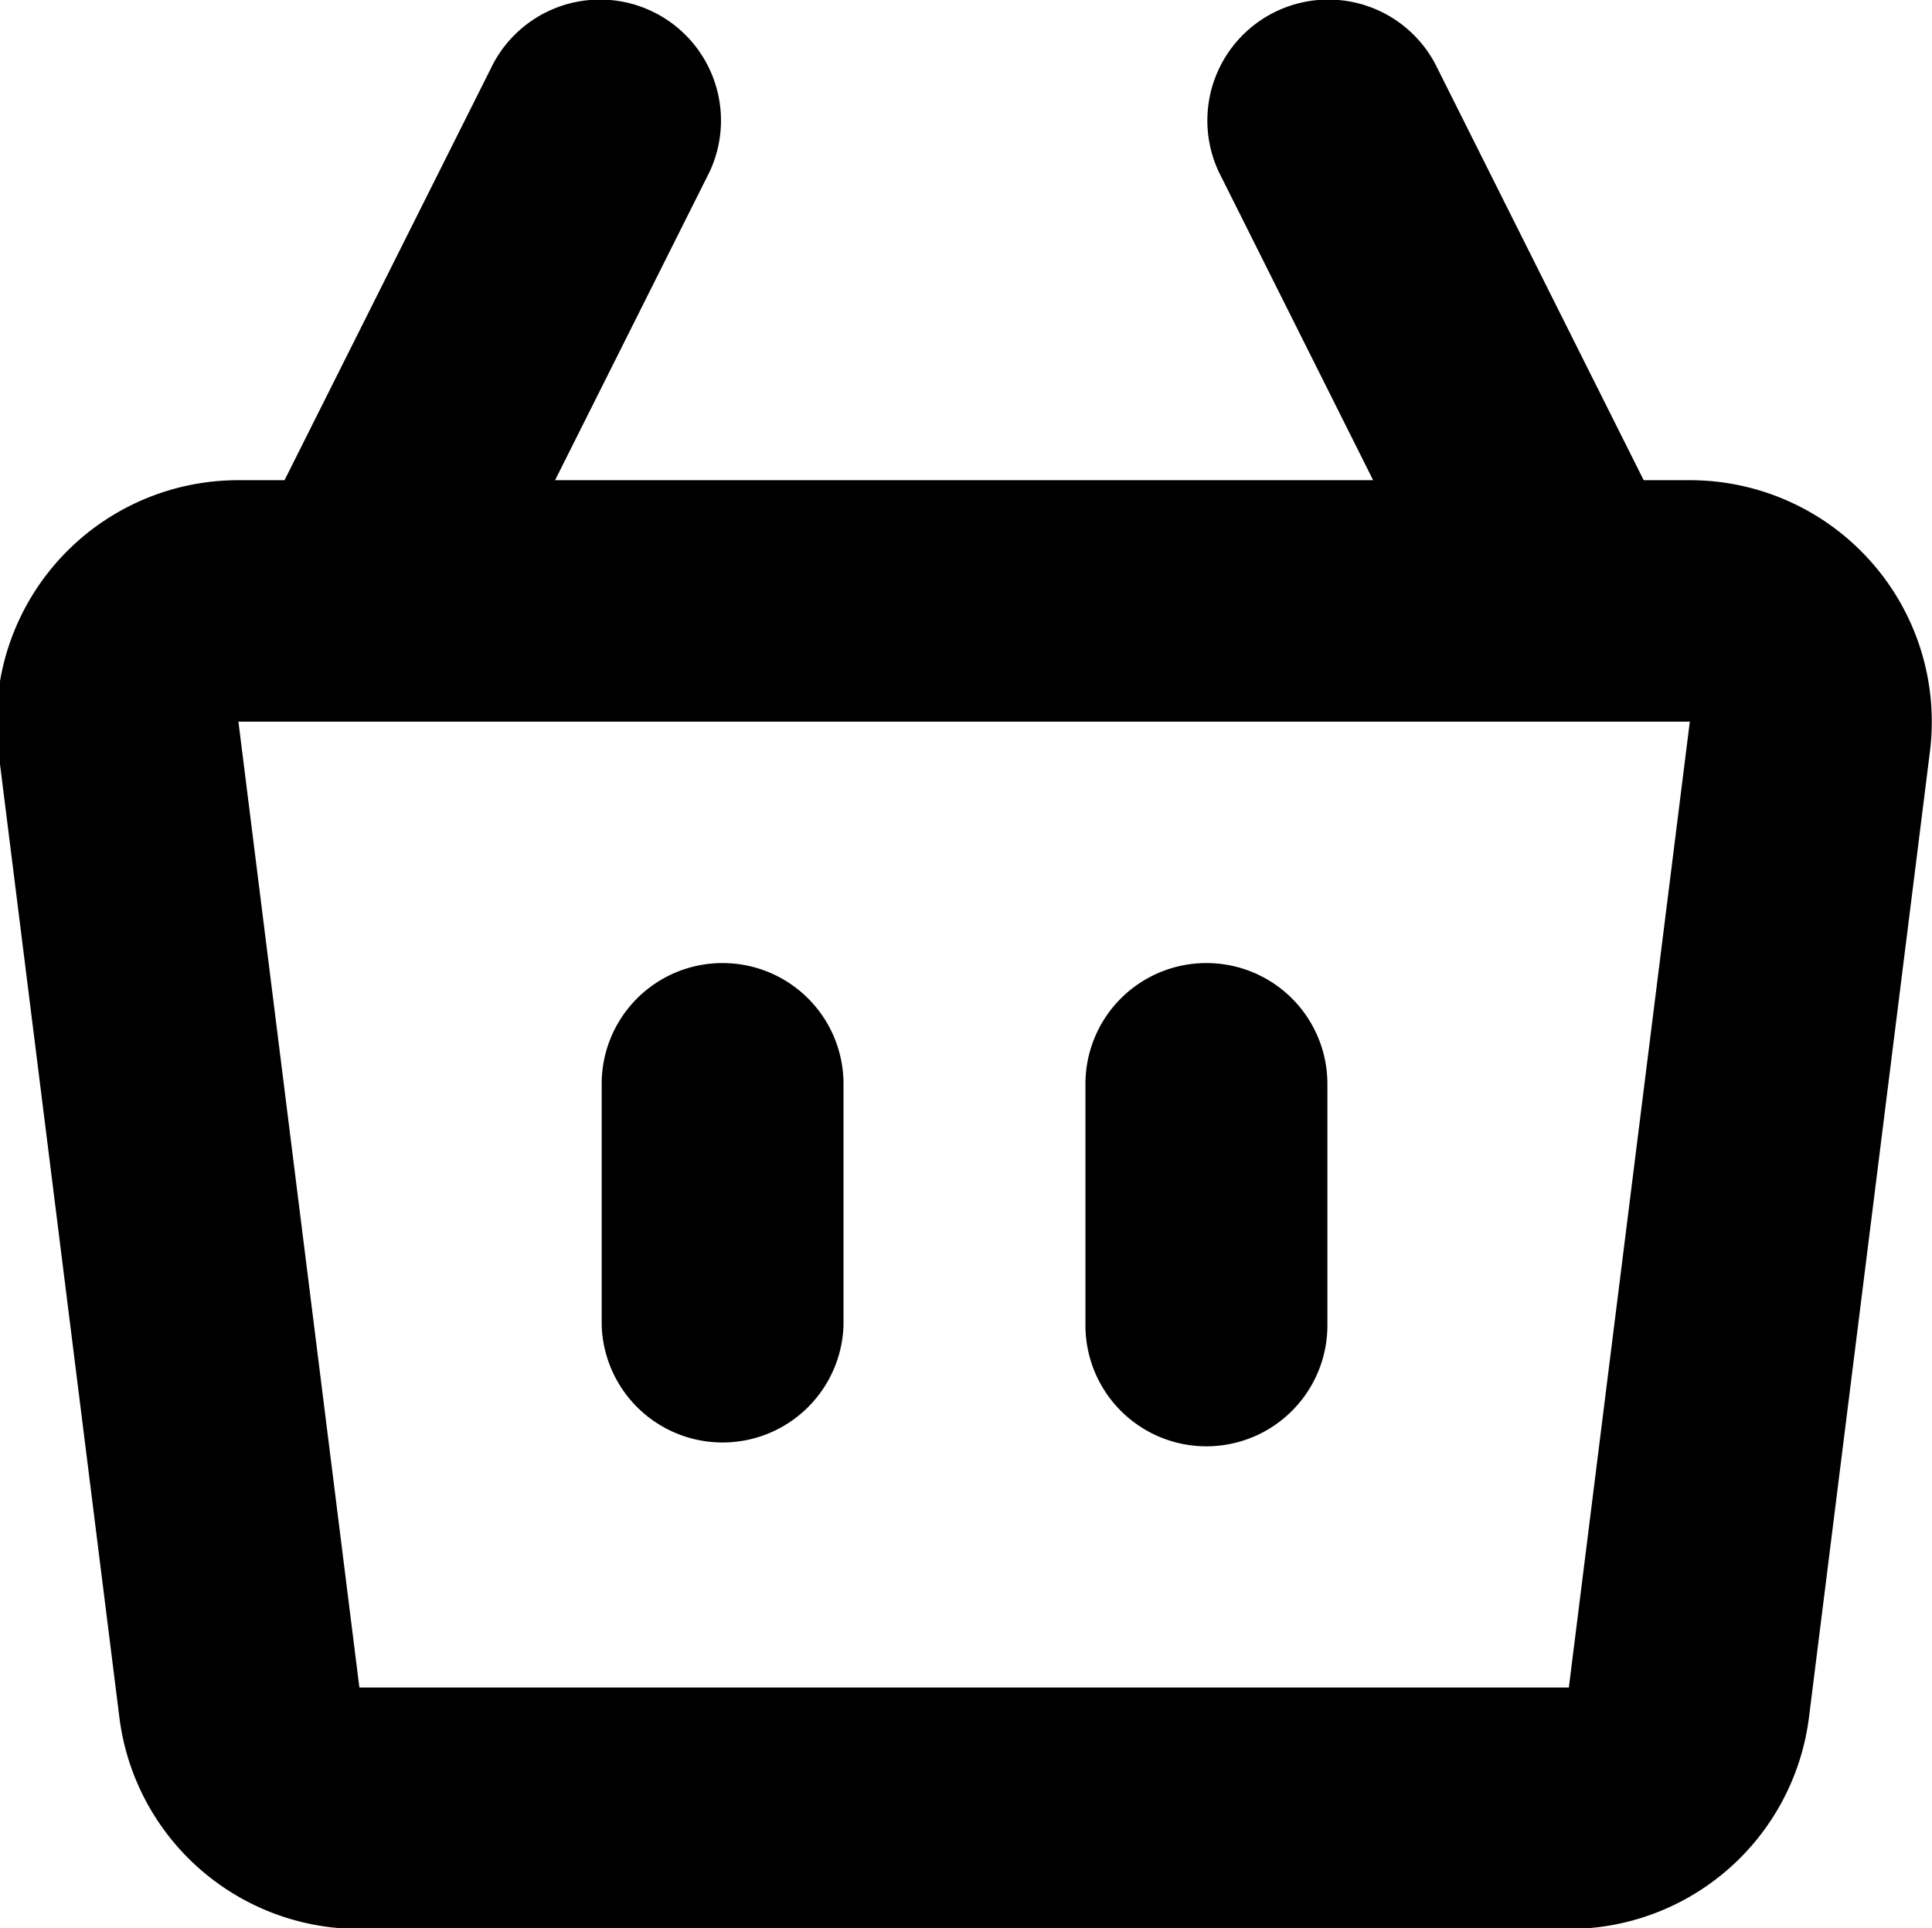 <svg xmlns="http://www.w3.org/2000/svg" width="15.875" height="15.844" viewBox="0 0 15.875 15.844">
<defs>
    <style>
      .cls-1 {
        fill-rule: evenodd;
      }
    </style>
  </defs>
  <path id="bag_3_open" class="cls-1" d="M335.438,516.742a1.987,1.987,0,0,0-1.49-.671h-0.379l-1.713-3.421a0.994,0.994,0,0,0-1.778.888l1.268,2.533h-6.722l1.269-2.533a0.994,0.994,0,0,0-1.778-.888l-1.714,3.421h-0.379a1.985,1.985,0,0,0-1.972,2.23l0.994,7.937a1.985,1.985,0,0,0,1.972,1.738h9.938a1.987,1.987,0,0,0,1.973-1.738l0.994-7.937A1.981,1.981,0,0,0,335.438,516.742Zm-12.422,9.25-0.994-7.937h11.926l-0.994,7.937h-9.938ZM326,520.039a0.992,0.992,0,0,0-.993.992v1.985a0.994,0.994,0,0,0,1.987,0v-1.985A0.993,0.993,0,0,0,326,520.039Zm3.976,0a0.993,0.993,0,0,0-.994.992v1.985a0.994,0.994,0,0,0,1.988,0v-1.985A0.993,0.993,0,0,0,329.973,520.039Z" transform="translate(-320.063 -512.125)"/>
</svg>
